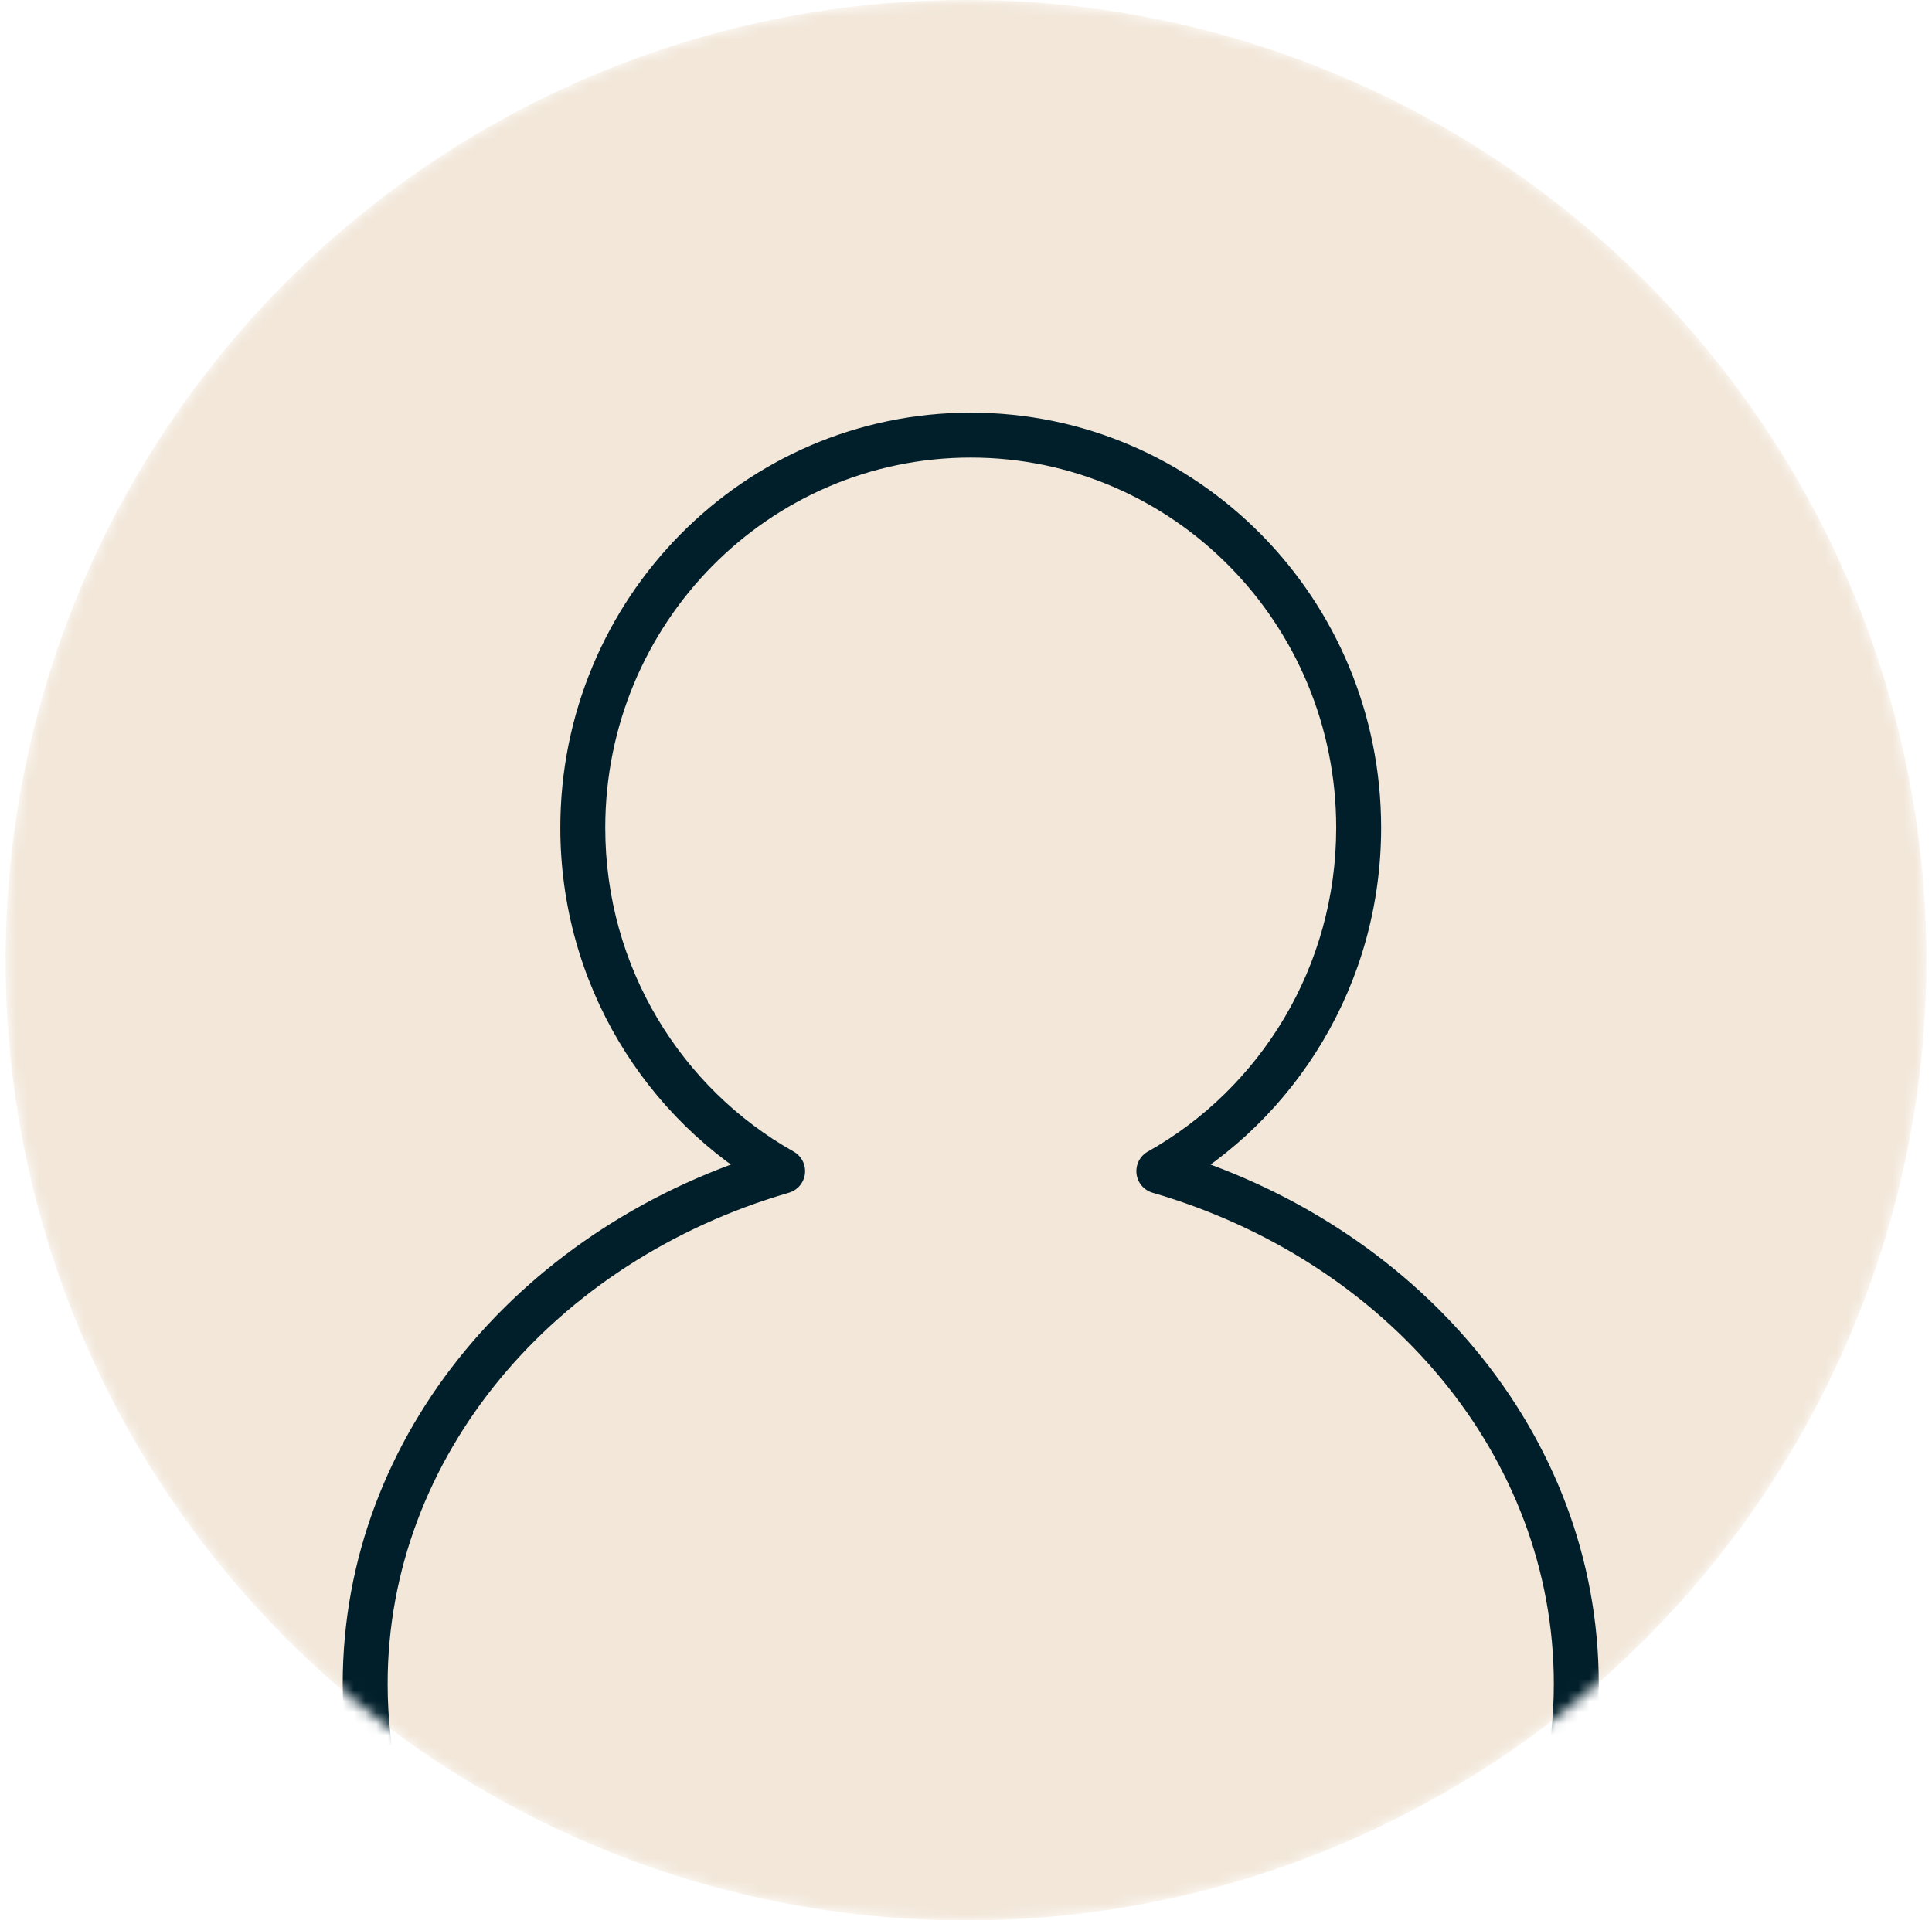 <svg width="172" height="171" viewBox="0 0 172 171" fill="none" xmlns="http://www.w3.org/2000/svg">
<mask id="mask0_29_3769" style="mask-type:alpha" maskUnits="userSpaceOnUse" x="0" y="0" width="172" height="171">
<circle cx="86" cy="85.5" r="85.5" fill="#646464"/>
</mask>
<g mask="url(#mask0_29_3769)">
<circle cx="86" cy="85.5" r="85.5" fill="#F2E7D9"/>
<path d="M103.168 104.288L102.187 102.544C101.485 102.939 101.089 103.716 101.181 104.516C101.273 105.317 101.836 105.983 102.609 106.208L103.168 104.288ZM69.674 104.288L70.233 106.208C71.006 105.983 71.569 105.317 71.661 104.516C71.754 103.716 71.357 102.939 70.655 102.544L69.674 104.288ZM118.958 73.707C118.958 86.12 112.186 96.923 102.187 102.544L104.148 106.031C115.37 99.721 122.958 87.606 122.958 73.707H118.958ZM86.421 40.749C104.368 40.749 118.958 55.482 118.958 73.707H122.958C122.958 53.318 106.623 36.749 86.421 36.749V40.749ZM53.884 73.707C53.884 55.482 68.474 40.749 86.421 40.749V36.749C66.219 36.749 49.884 53.318 49.884 73.707H53.884ZM70.655 102.544C60.656 96.923 53.884 86.12 53.884 73.707H49.884C49.884 87.606 57.472 99.721 68.694 106.031L70.655 102.544ZM34.51 149.941C34.51 129.673 49.354 112.279 70.233 106.208L69.116 102.367C46.843 108.844 30.51 127.587 30.51 149.941H34.51ZM86.421 195.956C57.527 195.956 34.51 175.143 34.51 149.941H30.51C30.51 177.775 55.766 199.956 86.421 199.956V195.956ZM138.332 149.941C138.332 175.143 115.315 195.956 86.421 195.956V199.956C117.076 199.956 142.332 177.775 142.332 149.941H138.332ZM102.609 106.208C123.488 112.279 138.332 129.673 138.332 149.941H142.332C142.332 127.587 125.999 108.844 103.726 102.367L102.609 106.208Z" fill="#011F2B"/>
</g>
</svg>
